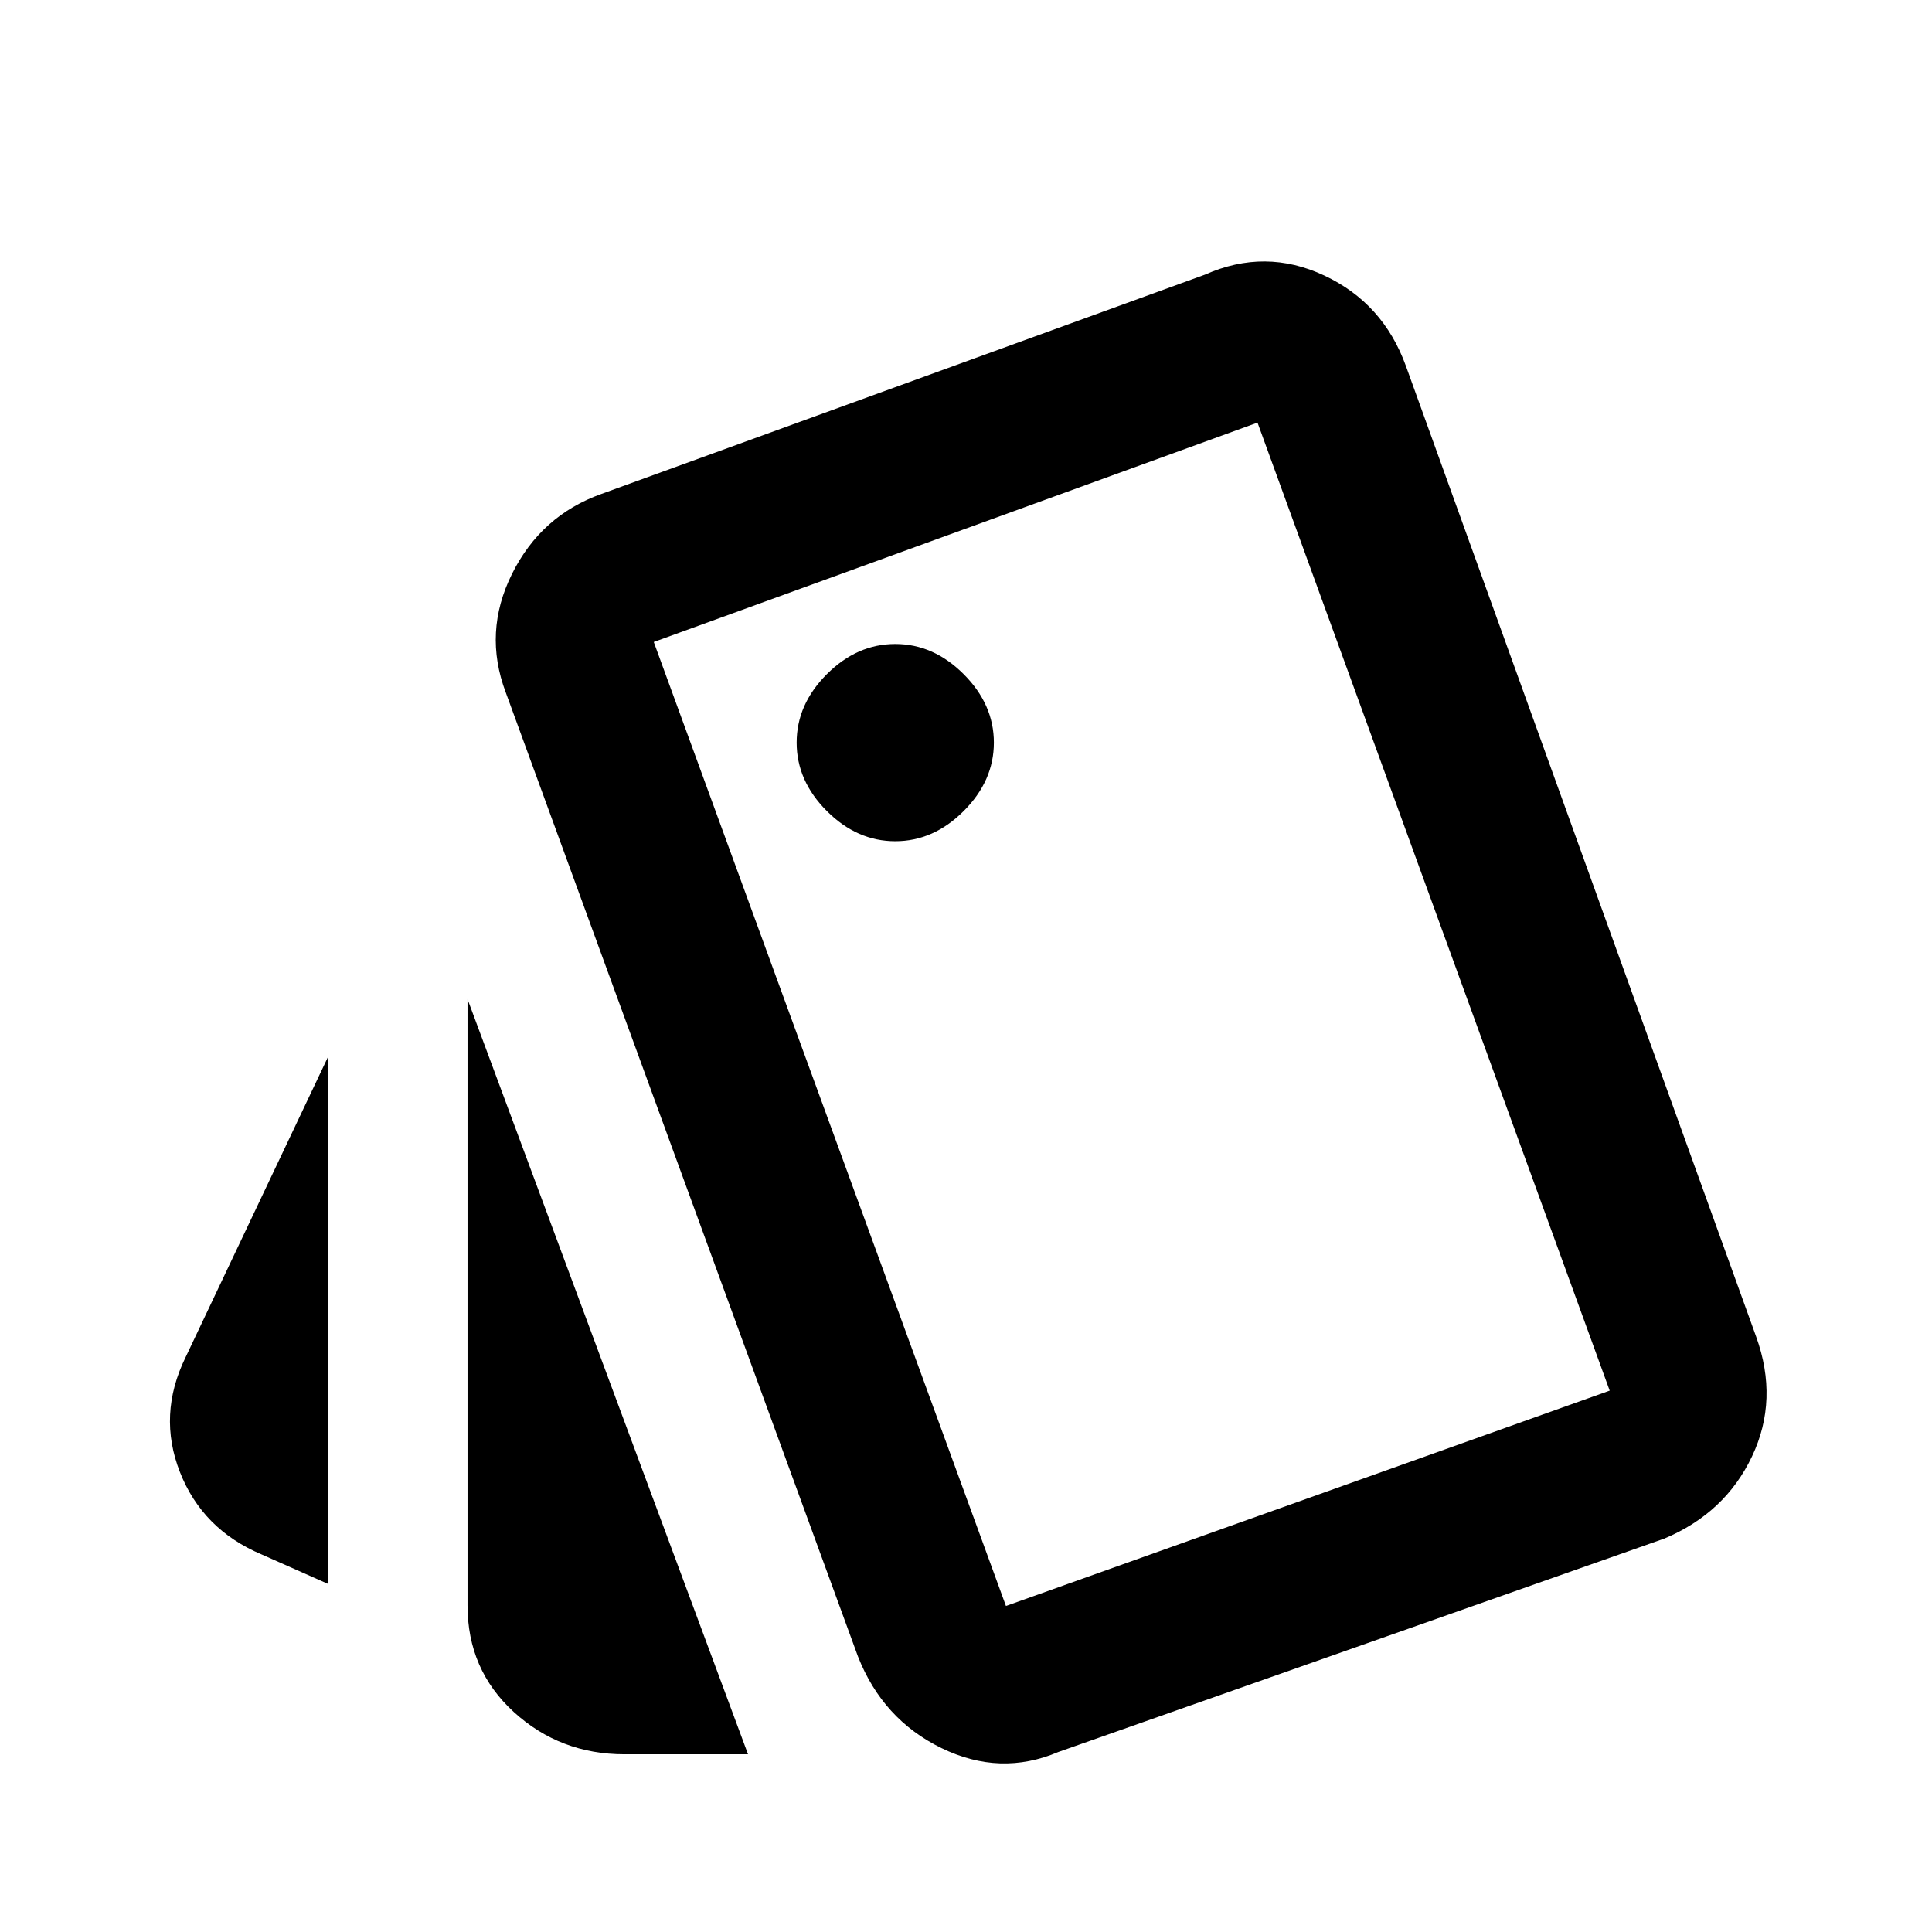 <svg xmlns="http://www.w3.org/2000/svg" height="20" viewBox="0 -960 960 960" width="20"><path d="M162.92-173 130-187.61Q100.62-200 89.42-228.5q-11.19-28.5 2.81-57.11l70.69-149.08V-173Zm147.39 84.69q-32 0-55-21t-23-53v-301.23L371.69-88.31v.19-.19h-61.38Zm215.61-1.15q-28.92 12.3-58.11-1.93-29.19-14.23-41.5-45.53l-175-479q-11.31-29.93 3.11-58.93 14.43-28.99 44.35-39.69l300-109q29.92-13.3 59.23.43 29.31 13.73 40.61 45.03l174 482.23q11.31 31.31-2.03 59.5-13.35 28.19-43.66 40.89l-301 106ZM444.85-542q19 0 34-15t15-34q0-19-15-34t-34-15q-19 0-34 15t-15 34q0 19 15 34t34 15Zm55 380 300-107-175-481-300 109 175 479Zm-175-479 300-109-300 109Z"/></svg>
